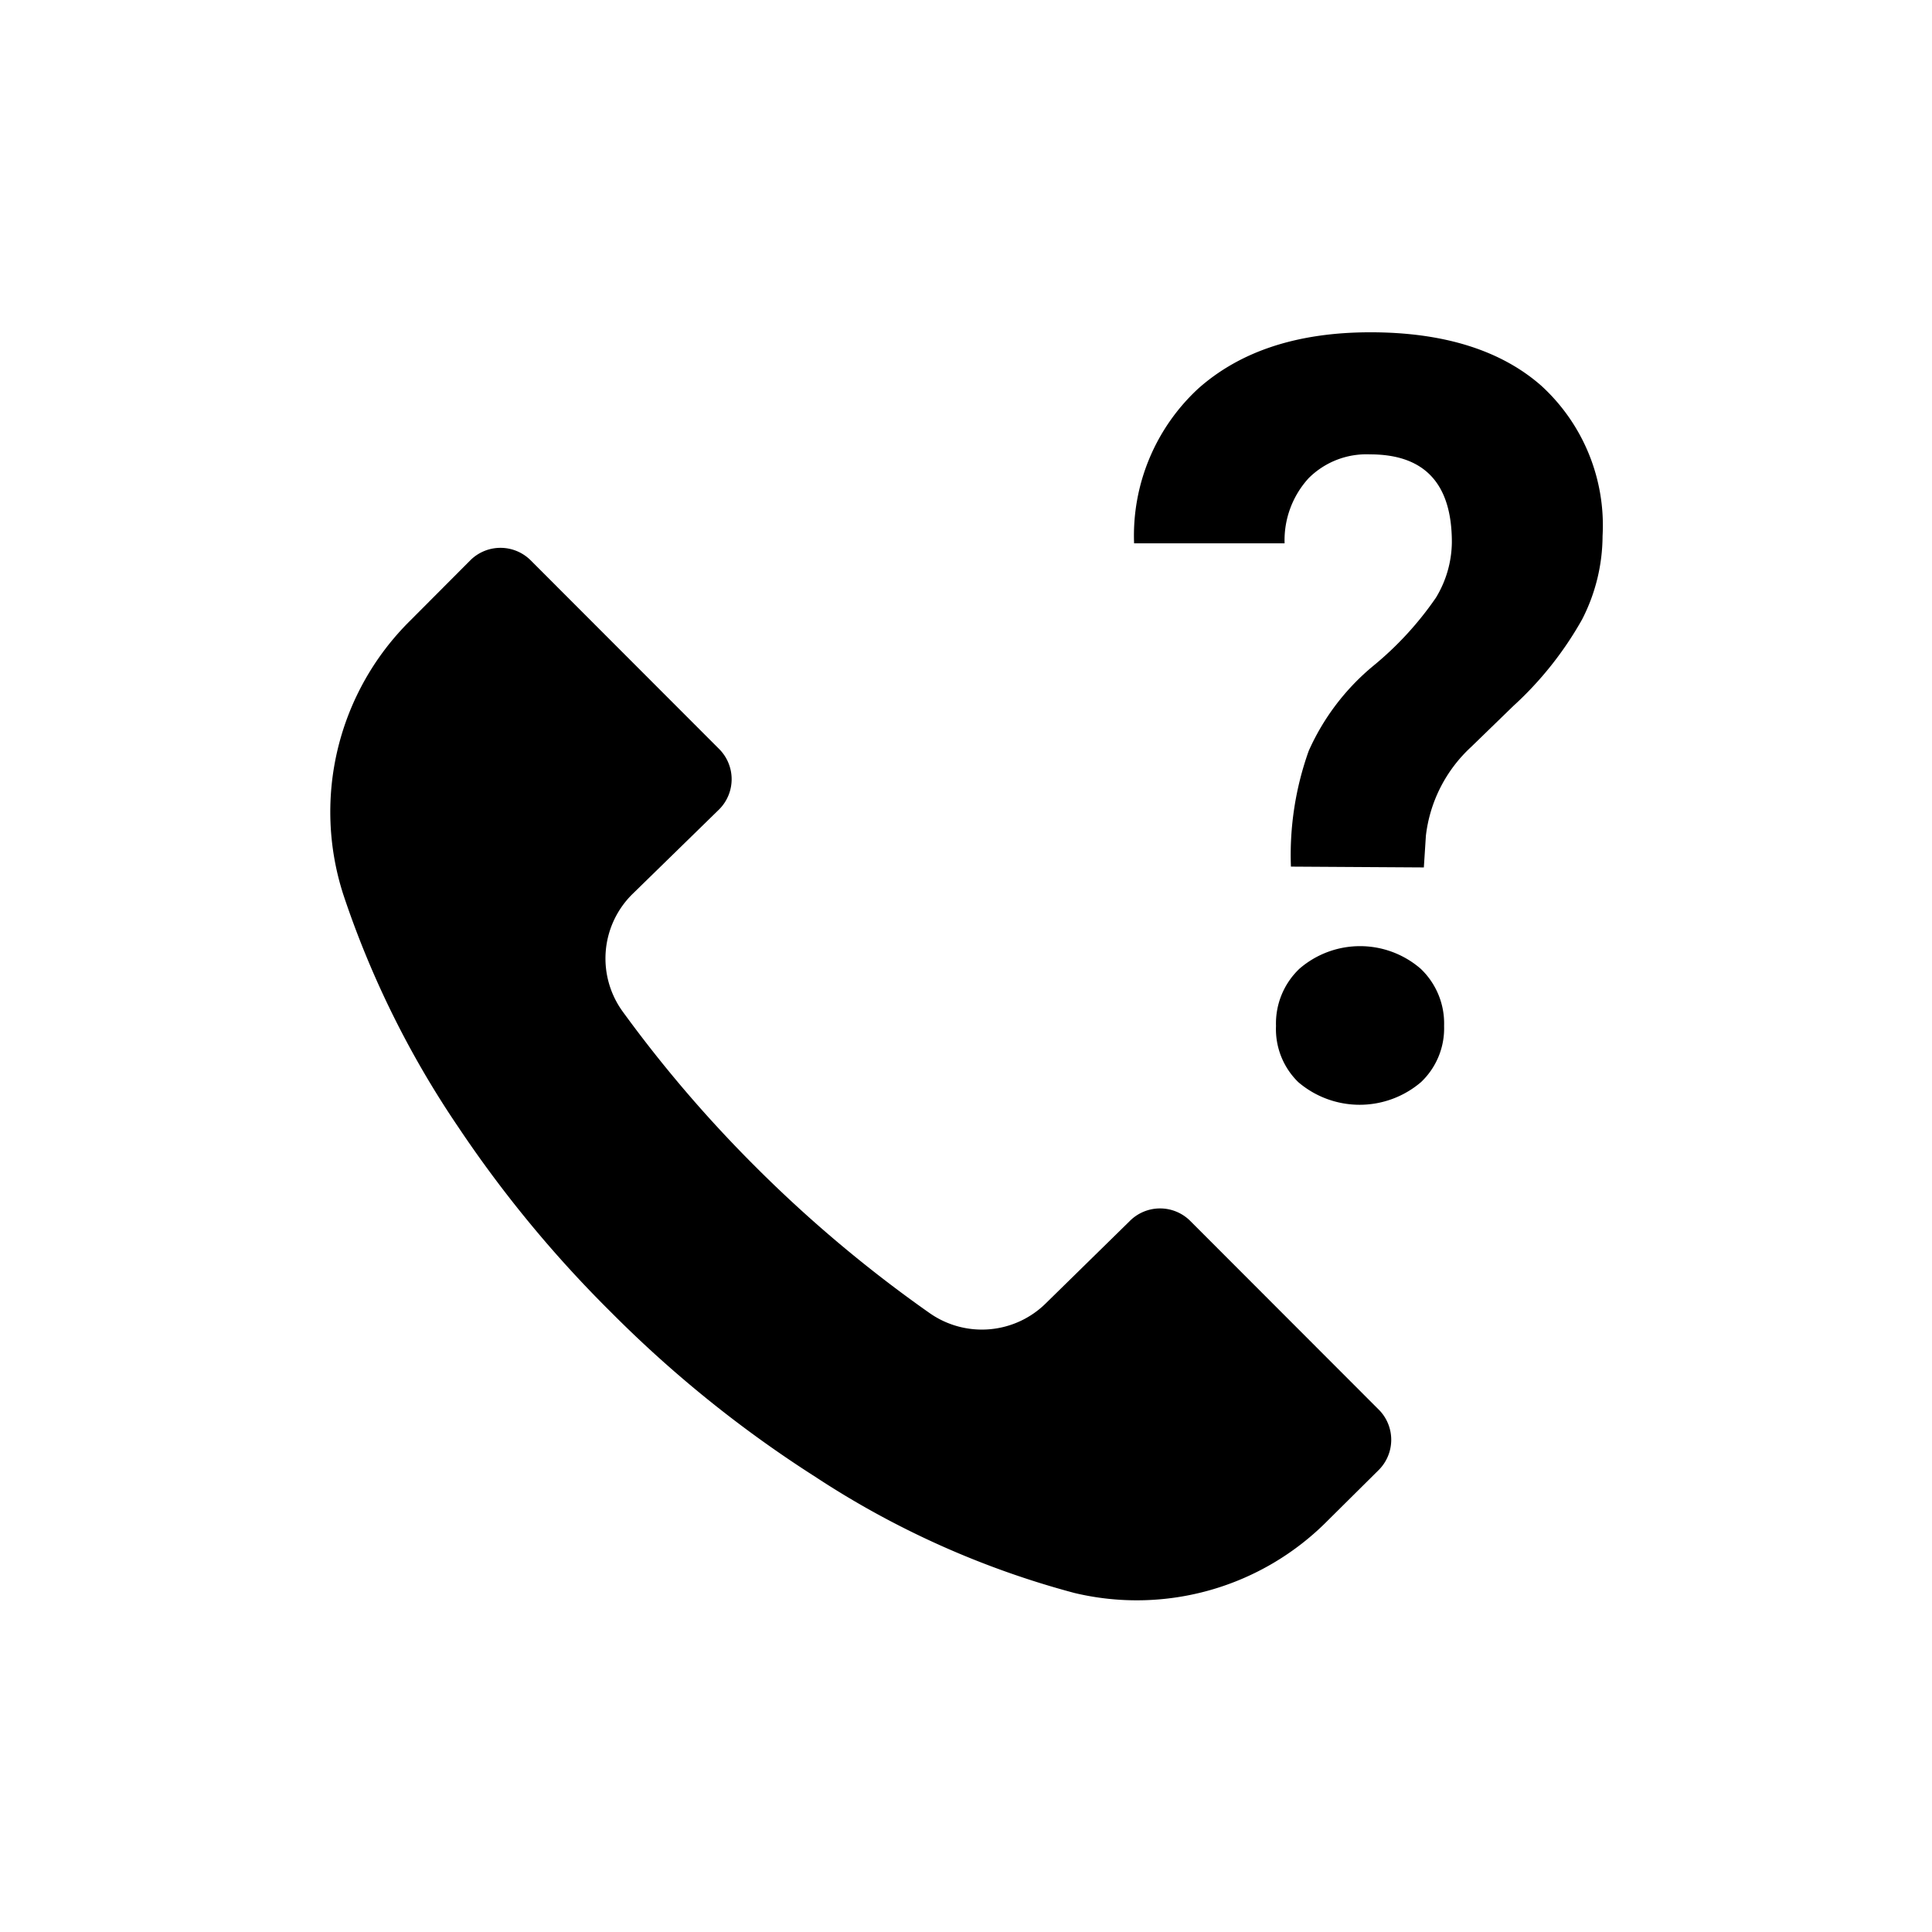 <svg xmlns="http://www.w3.org/2000/svg" width="94.48" height="94.48" viewBox="0 0 94.48 94.48">
  <g>
    <g style="isolation: isolate">
      <g style="isolation: isolate">
        <path d="M63.13,42.38A15.11,15.11,0,0,1,64,36.72a11.42,11.42,0,0,1,3.16-4.16,16.09,16.09,0,0,0,3.06-3.33A5.32,5.32,0,0,0,71,26.52c0-2.86-1.32-4.3-4-4.3a4,4,0,0,0-3,1.16,4.5,4.5,0,0,0-1.18,3.19H55.46A9.79,9.79,0,0,1,58.6,19c2.06-1.83,4.86-2.75,8.42-2.75s6.37.87,8.35,2.61a9.25,9.25,0,0,1,3,7.35,9,9,0,0,1-1,4.08A17,17,0,0,1,74,34.53l-2.06,2a7,7,0,0,0-2.21,4.34l-.1,1.55Zm-.73,7.79a3.69,3.69,0,0,1,1.15-2.8,4.53,4.53,0,0,1,5.92,0,3.69,3.69,0,0,1,1.15,2.8,3.62,3.62,0,0,1-1.13,2.75,4.62,4.62,0,0,1-6,0A3.62,3.62,0,0,1,62.4,50.17Z"/>
      </g>
    </g>
    <path d="M67.43,71.88h0l-2.5,2.48a13.13,13.13,0,0,1-12.39,3.54,43.39,43.39,0,0,1-12.67-5.68,58.28,58.28,0,0,1-10-8.06,58.52,58.52,0,0,1-7.47-9.06,46.17,46.17,0,0,1-5.61-11.35,13.15,13.15,0,0,1,3.28-13.41L23,27.4a2.09,2.09,0,0,1,2.95,0h0l9.22,9.23a2.09,2.09,0,0,1,0,2.95h0l-4.25,4.15a4.42,4.42,0,0,0-.46,5.75,63.15,63.15,0,0,0,6.48,7.57,64.26,64.26,0,0,0,8.53,7.17,4.45,4.45,0,0,0,5.68-.49l4.08-4a2.09,2.09,0,0,1,3,0h0l9.24,9.25A2.09,2.09,0,0,1,67.43,71.88Z"/>
  </g>
</svg>
